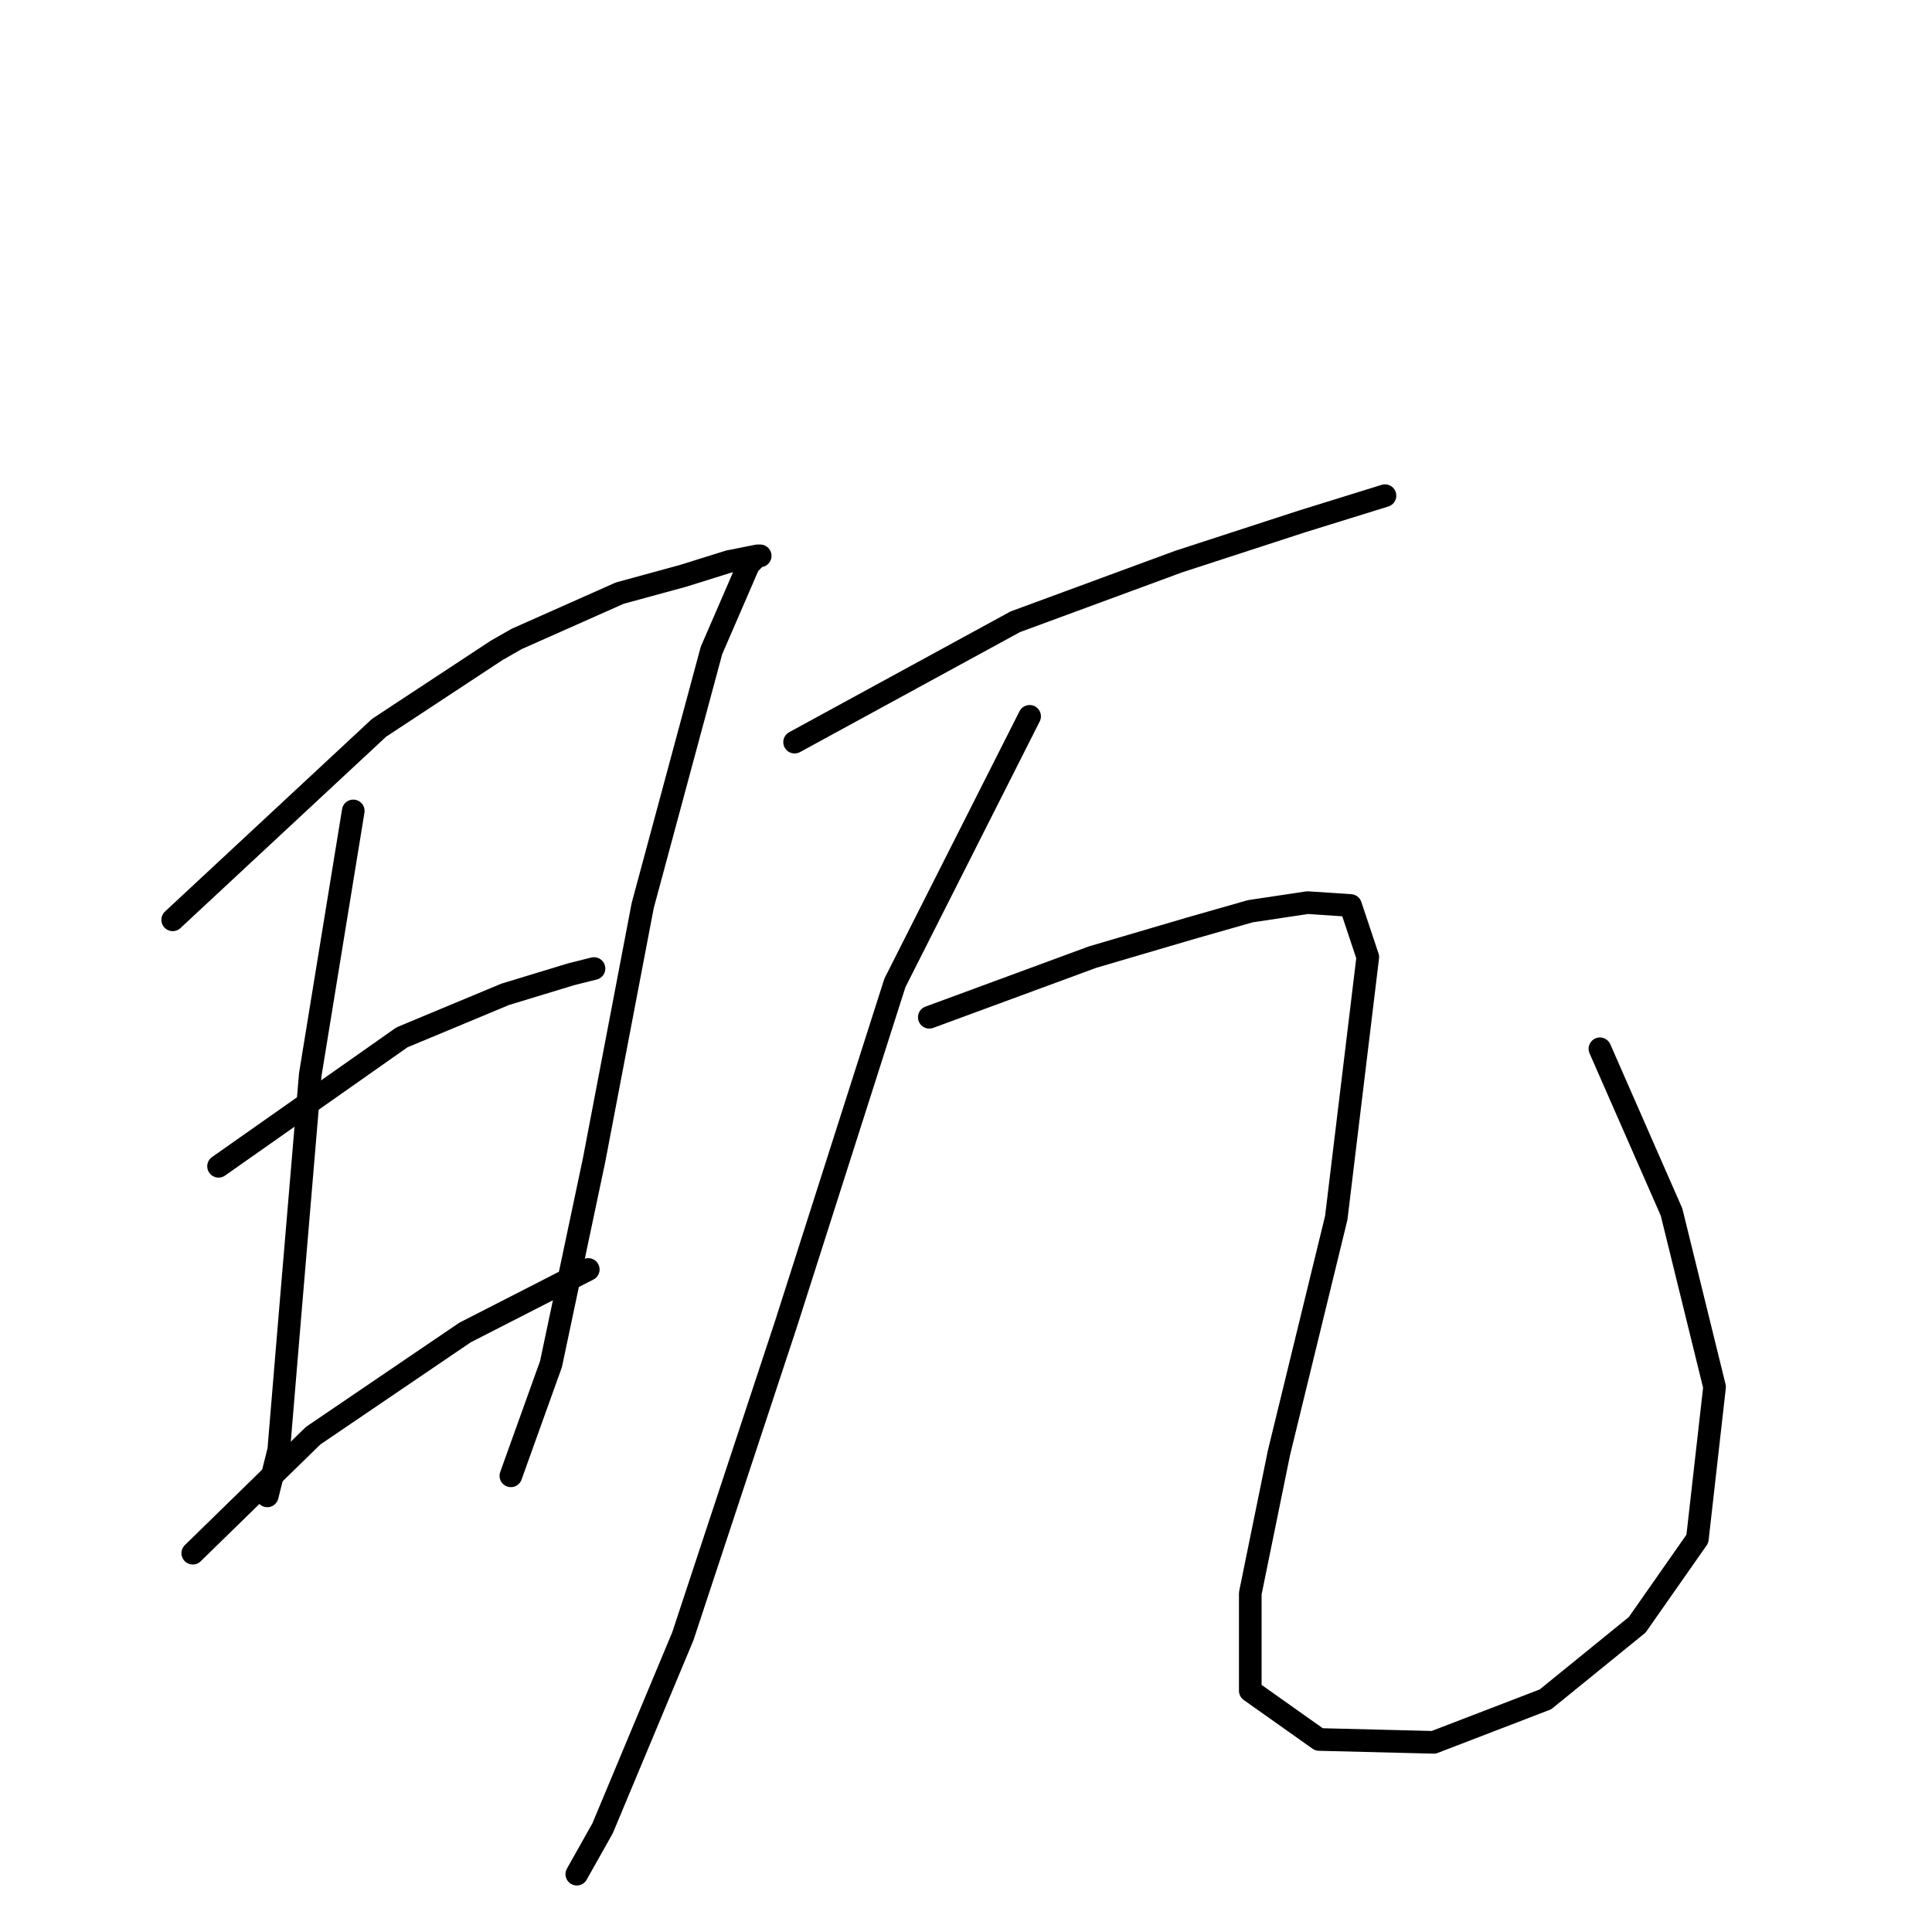 <?xml version="1.0" standalone="no"?>
    <svg width="256" height="256" xmlns="http://www.w3.org/2000/svg" version="1.1">
    <polyline stroke="black" stroke-width="3" stroke-linecap="round" fill="transparent" stroke-linejoin="round" points="22.884 121.882 50.226 96.439 65.796 86.186 68.454 84.667 82.125 78.591 90.479 76.312 96.555 74.413 100.353 73.654 100.732 73.654 100.353 73.654 99.213 74.793 94.277 86.186 85.163 119.983 78.707 153.78 73.011 180.742 67.694 195.553 67.694 195.553 " />
        <polyline stroke="black" stroke-width="3" stroke-linecap="round" fill="transparent" stroke-linejoin="round" points="46.808 107.451 41.112 142.388 38.454 173.907 36.935 192.135 35.416 198.211 35.416 198.211 " />
        <polyline stroke="black" stroke-width="3" stroke-linecap="round" fill="transparent" stroke-linejoin="round" points="28.96 154.54 53.264 137.451 66.935 131.755 75.669 129.097 78.707 128.337 78.707 128.337 " />
        <polyline stroke="black" stroke-width="3" stroke-linecap="round" fill="transparent" stroke-linejoin="round" points="25.543 205.806 41.492 190.236 61.618 176.565 77.948 168.211 77.948 168.211 " />
        <polyline stroke="black" stroke-width="3" stroke-linecap="round" fill="transparent" stroke-linejoin="round" points="105.289 98.337 134.53 82.388 156.175 74.413 172.504 69.097 183.517 65.679 183.517 65.679 " />
        <polyline stroke="black" stroke-width="3" stroke-linecap="round" fill="transparent" stroke-linejoin="round" points="136.429 94.92 118.58 130.236 104.15 175.426 90.479 216.818 79.846 242.261 76.429 248.337 76.429 248.337 " />
        <polyline stroke="black" stroke-width="3" stroke-linecap="round" fill="transparent" stroke-linejoin="round" points="123.137 134.793 144.783 126.818 157.694 123.021 165.669 120.743 173.264 119.603 178.96 119.983 181.239 126.818 177.061 161.375 169.466 192.515 165.669 211.122 165.669 224.034 174.783 230.489 189.973 230.869 204.783 225.173 216.935 215.299 224.91 203.907 227.188 183.78 221.492 160.616 211.998 138.97 211.998 138.97 " />
        </svg>